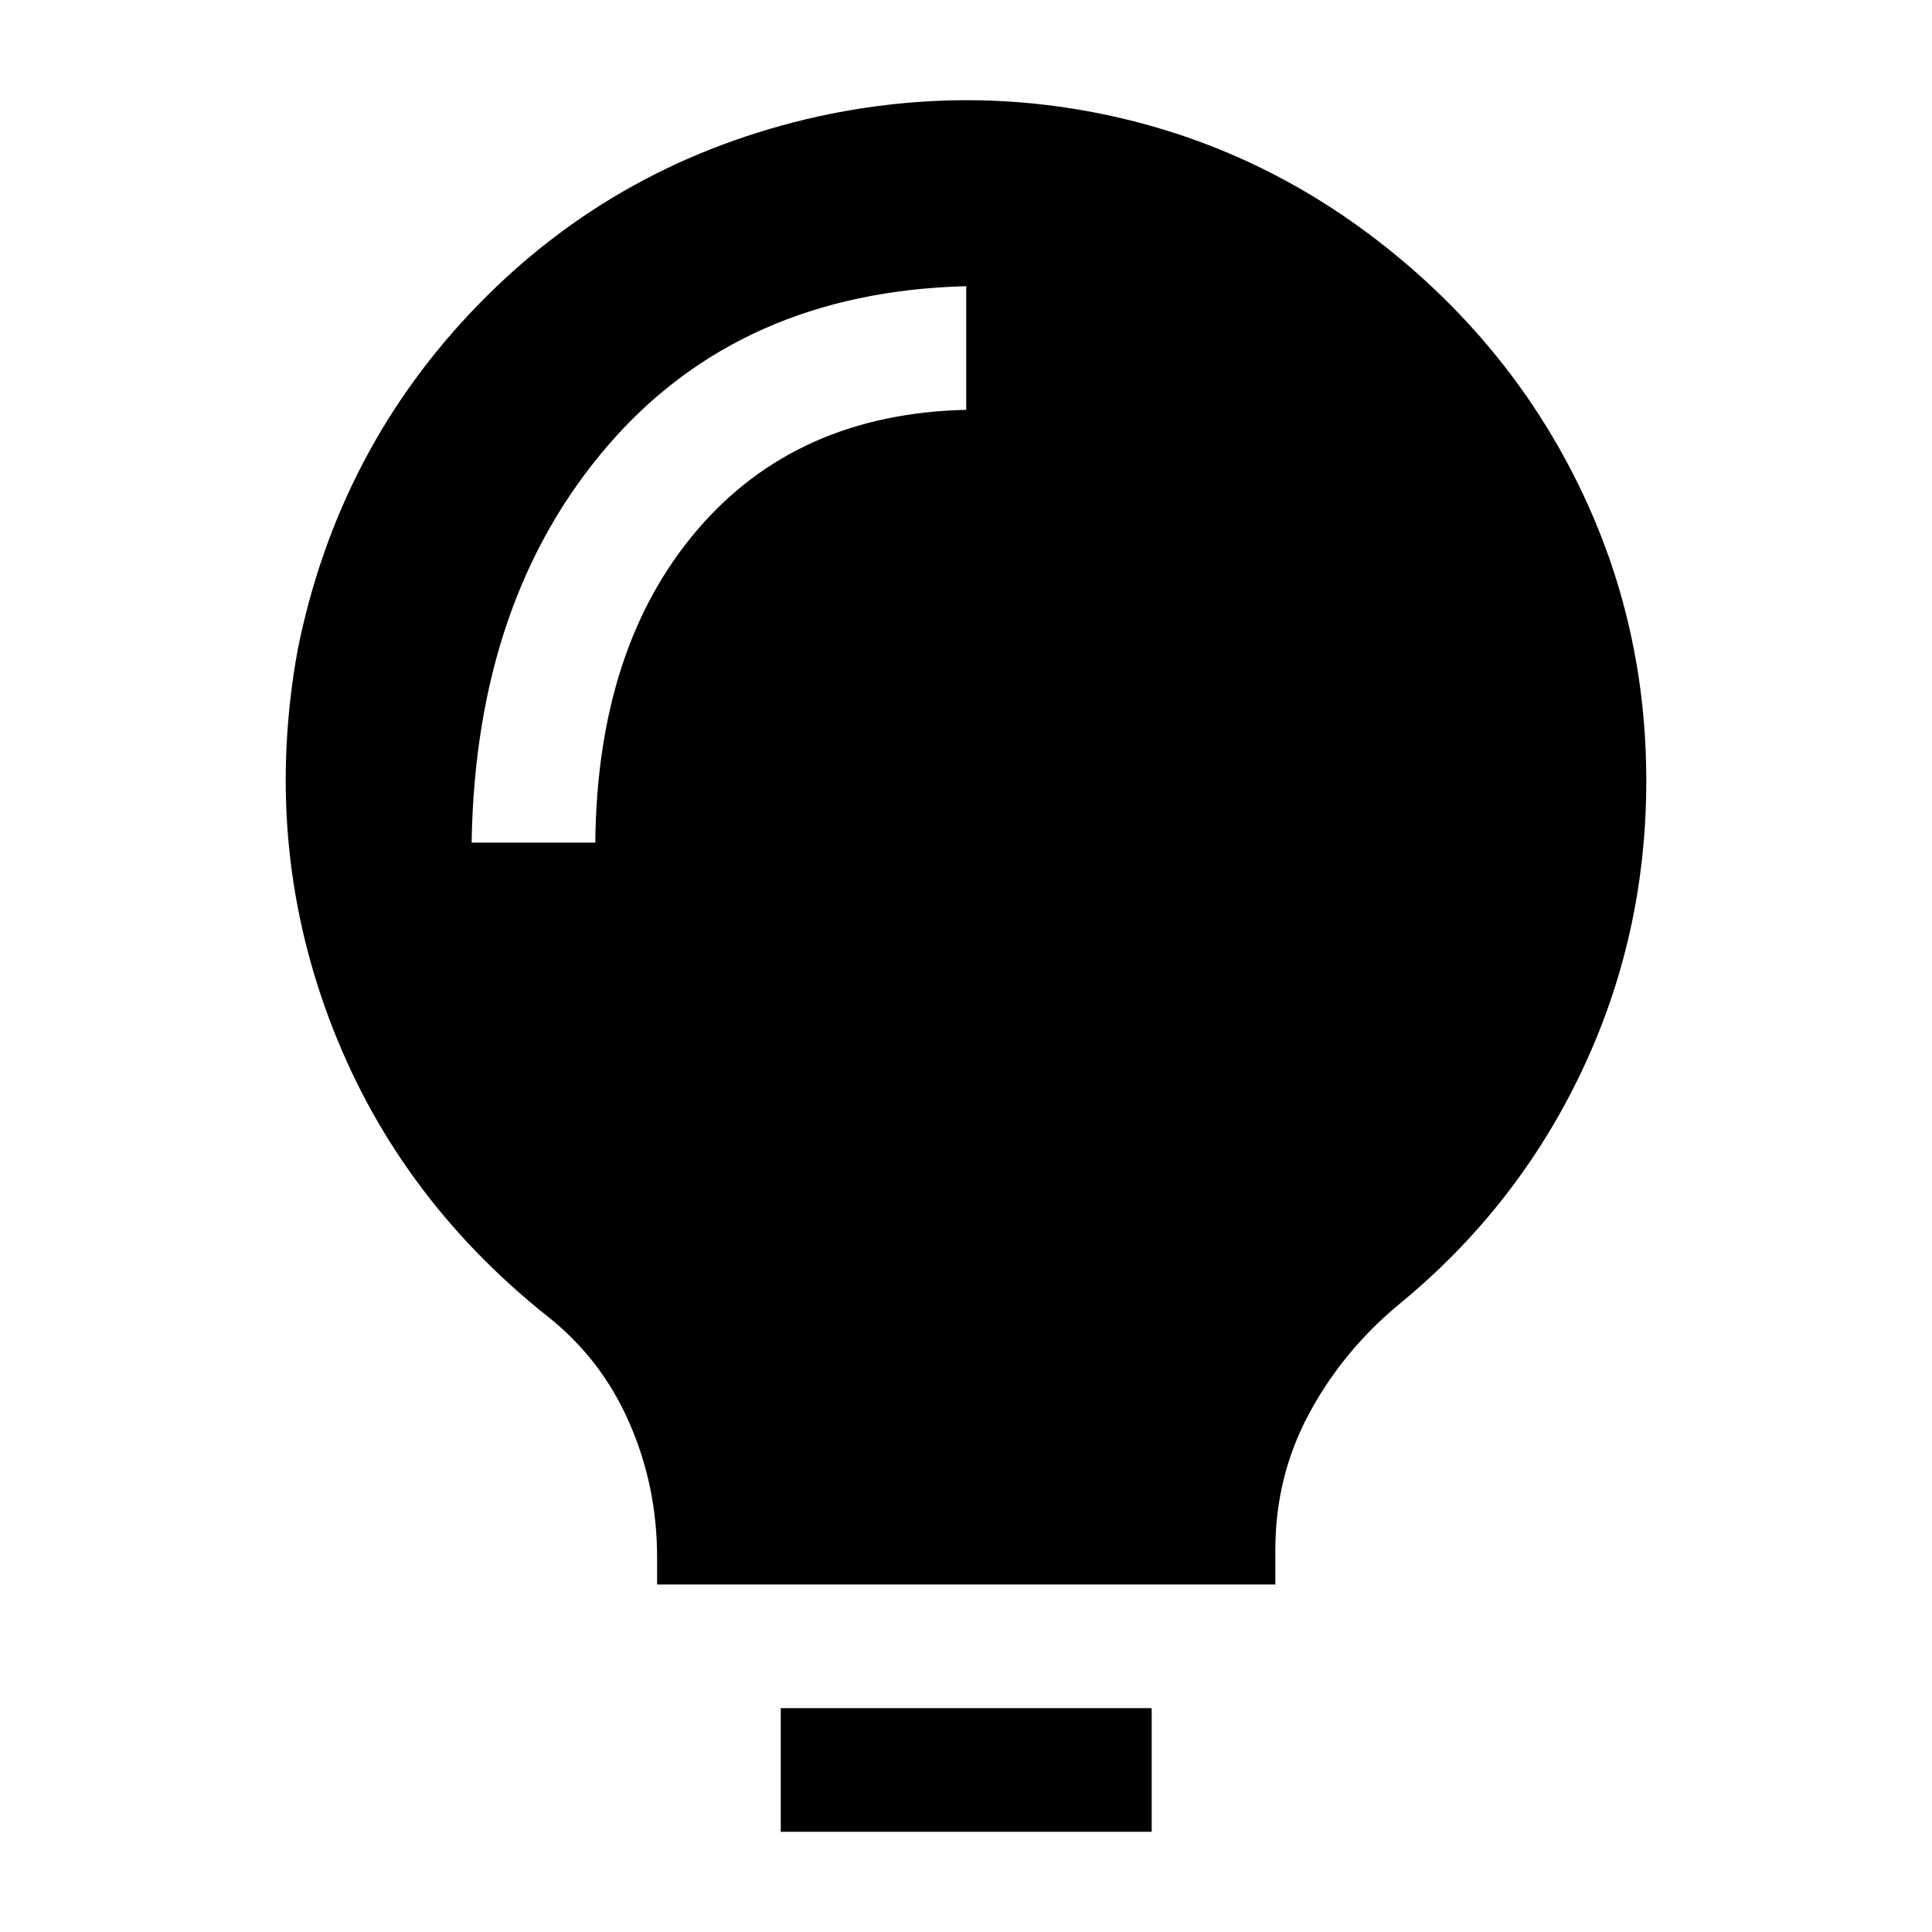 <?xml version="1.0" standalone="no"?><!DOCTYPE svg PUBLIC "-//W3C//DTD SVG 1.1//EN" "http://www.w3.org/Graphics/SVG/1.1/DTD/svg11.dtd"><svg t="1632710860005" class="icon" viewBox="0 0 1024 1024" version="1.1" xmlns="http://www.w3.org/2000/svg" p-id="9358" xmlns:xlink="http://www.w3.org/1999/xlink" width="200" height="200"><defs><style type="text/css"></style></defs><path d="M413.814 970.884v-65.536h196.608v65.536h-196.608z m458.752-557.056c0 54.613-11.434 105.984-34.304 154.112-22.869 48.128-55.125 89.258-96.768 123.392-19.797 16.384-35.669 35.669-47.616 57.856-11.946 22.186-17.92 46.25-17.92 72.192v18.432h-327.68v-14.336c0-25.259-4.949-49.152-14.848-71.68-9.898-22.528-24.405-41.302-43.52-56.32-53.93-43.008-92.501-95.744-115.712-158.208-23.21-62.464-28.672-127.488-16.384-195.072 14.336-70.998 46.251-131.926 95.744-182.784 49.494-50.859 109.739-84.139 180.736-99.84 53.931-11.606 107.179-11.264 159.744 1.024 52.566 12.288 100.352 35.84 143.36 70.656s76.288 76.458 99.84 124.928c23.552 48.469 35.328 100.352 35.328 155.648z m-557.056 32.768c0.683-68.95 18.603-124.075 53.76-165.376 35.158-41.302 82.774-62.635 142.848-64v-65.536c-79.872 2.048-143.189 30.208-189.952 84.48-46.762 54.272-70.826 124.416-72.192 210.432h65.536z" p-id="9359"></path></svg>
